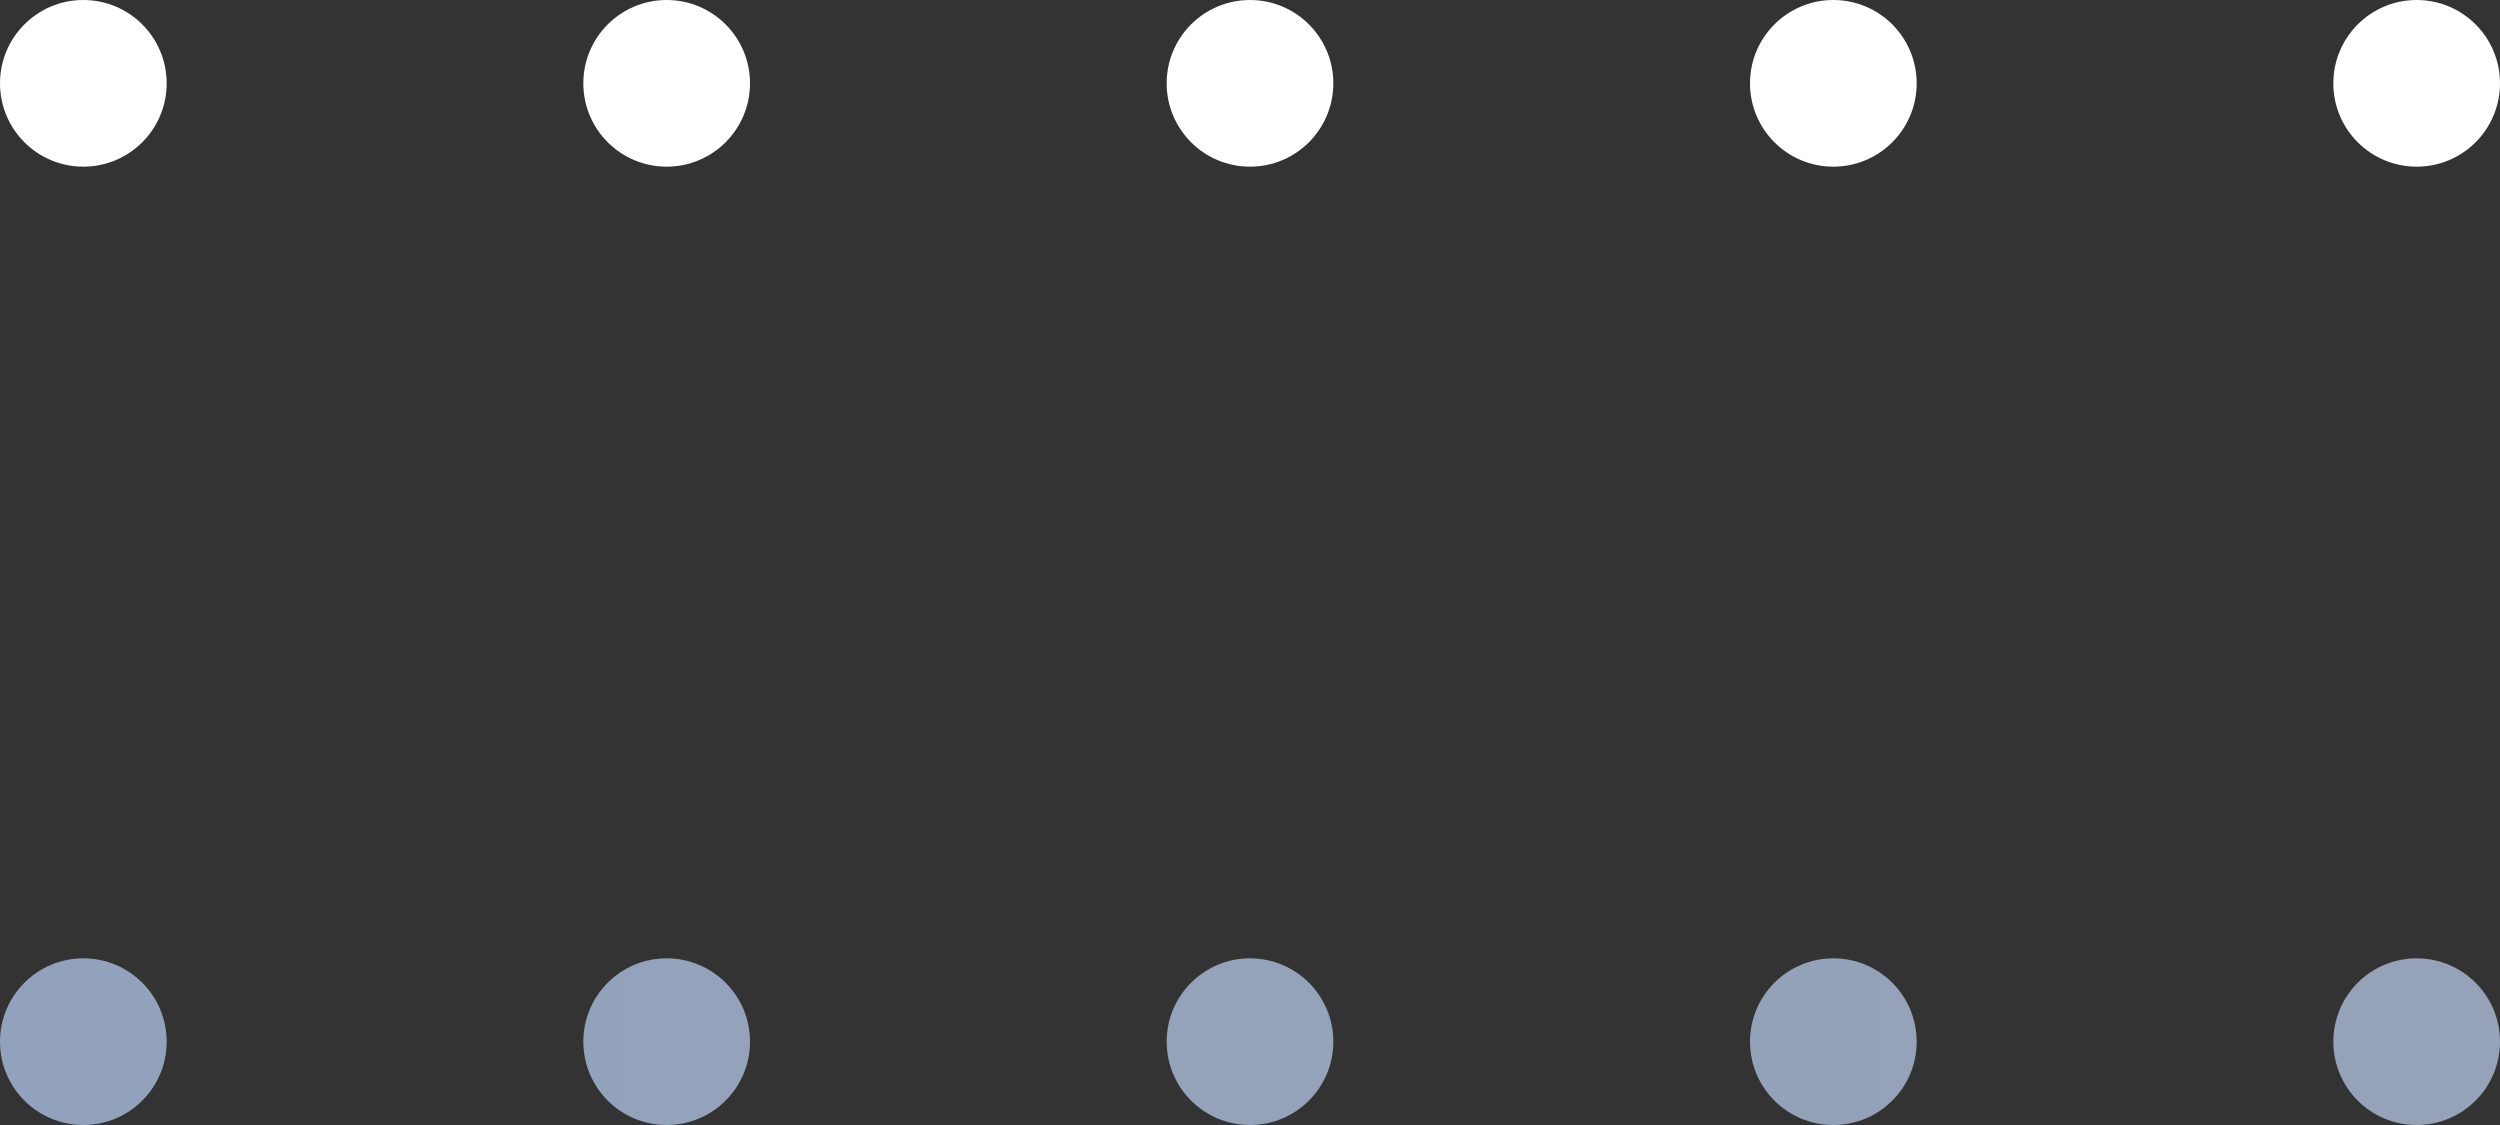 <?xml version="1.0" encoding="UTF-8"?>
<svg width="60px" height="27px" viewBox="0 0 60 27" version="1.1" xmlns="http://www.w3.org/2000/svg" xmlns:xlink="http://www.w3.org/1999/xlink">
    <rect x="0" y="0" width="60" height="27" fill="#333333" stroke="none"/>
    <title>dots-still-have-questions@2x</title>
    <defs>
        <linearGradient x1="100%" y1="50%" x2="-2.22044605e-14%" y2="50%" id="linearGradient-1">
            <stop stop-color="#95A2B8" offset="0%"></stop>
            <stop stop-color="#93A2BC" offset="100%"></stop>
        </linearGradient>
    </defs>
    <g id="Page-1" stroke="none" stroke-width="1" fill="none" fill-rule="evenodd">
        <g id="Homepage-Copy" transform="translate(-600, -9781)">
            <g id="Story-Behind" transform="translate(200, 8990)">
                <g id="Questions?" transform="translate(0, 657)">
                    <g id="dots-still-have-questions" transform="translate(400, 134)">
                        <path d="M16,23 C17.105,23 18,23.895 18,25 C18,26.105 17.105,27 16,27 C14.895,27 14,26.105 14,25 C14,23.895 14.895,23 16,23 Z M2,23 C3.105,23 4,23.895 4,25 C4,26.105 3.105,27 2,27 C0.895,27 0,26.105 0,25 C0,23.895 0.895,23 2,23 Z M30,23 C31.105,23 32,23.895 32,25 C32,26.105 31.105,27 30,27 C28.895,27 28,26.105 28,25 C28,23.895 28.895,23 30,23 Z M44,23 C45.105,23 46,23.895 46,25 C46,26.105 45.105,27 44,27 C42.895,27 42,26.105 42,25 C42,23.895 42.895,23 44,23 Z M58,23 C59.105,23 60,23.895 60,25 C60,26.105 59.105,27 58,27 C56.895,27 56,26.105 56,25 C56,23.895 56.895,23 58,23 Z" id="Shape" fill="url(#linearGradient-1)"></path>
                        <path d="M16,0 C17.105,0 18,0.895 18,2 C18,3.105 17.105,4 16,4 C14.895,4 14,3.105 14,2 C14,0.895 14.895,0 16,0 Z M30,0 C31.105,0 32,0.895 32,2 C32,3.105 31.105,4 30,4 C28.895,4 28,3.105 28,2 C28,0.895 28.895,0 30,0 Z M44,0 C45.105,0 46,0.895 46,2 C46,3.105 45.105,4 44,4 C42.895,4 42,3.105 42,2 C42,0.895 42.895,0 44,0 Z M58,0 C59.105,0 60,0.895 60,2 C60,3.105 59.105,4 58,4 C56.895,4 56,3.105 56,2 C56,0.895 56.895,0 58,0 Z M2,0 C3.105,0 4,0.895 4,2 C4,3.105 3.105,4 2,4 C0.895,4 0,3.105 0,2 C0,0.895 0.895,0 2,0 Z" id="Shape" fill="#FFFFFF" fill-rule="nonzero"></path>
                    </g>
                </g>
            </g>
        </g>
    </g>
</svg>